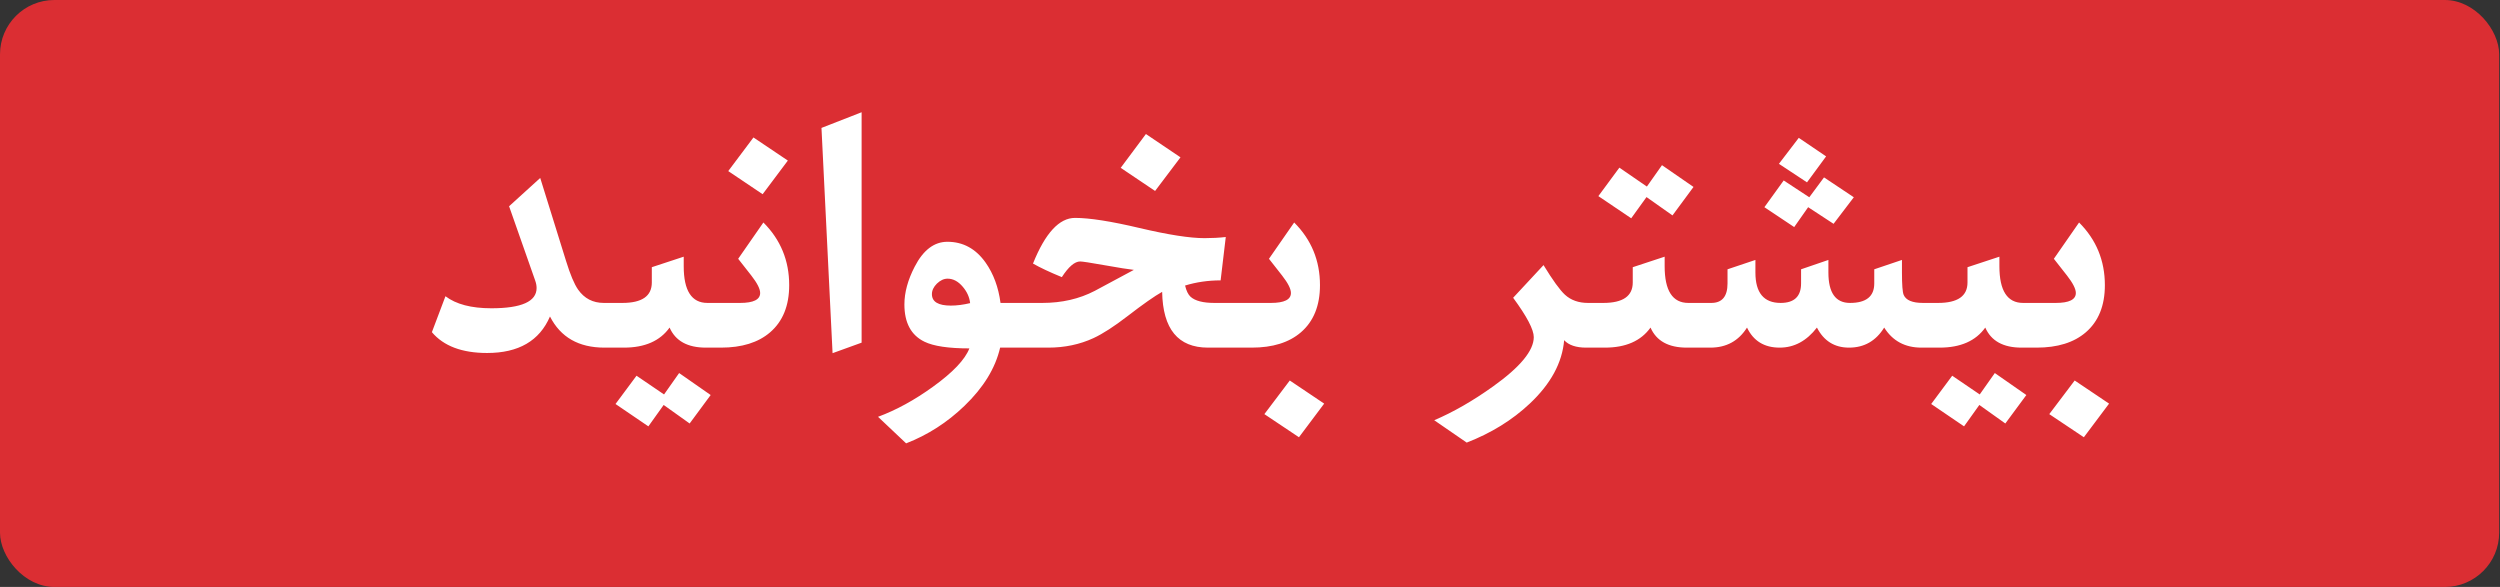 <svg width="230" height="54" viewBox="0 0 230 54" fill="none" xmlns="http://www.w3.org/2000/svg">
<rect x="0" y="0" width="230" height="54" fill="#333333" stroke="none"/>
<rect width="229.924" height="54" rx="5" fill="#DB2E33"/>
<path d="M56.82 31.982H55.607C53.24 31.982 51.57 31.027 50.598 29.117C49.637 31.355 47.709 32.475 44.815 32.475C42.506 32.475 40.812 31.836 39.734 30.559L40.982 27.254C41.955 27.992 43.361 28.361 45.201 28.361C47.978 28.361 49.367 27.74 49.367 26.498C49.367 26.287 49.326 26.064 49.244 25.83L46.836 18.975L49.701 16.373L52.074 24.002C52.461 25.256 52.83 26.135 53.182 26.639C53.756 27.459 54.547 27.869 55.555 27.869H56.82V31.982ZM66.277 31.982H64.941C63.254 31.982 62.141 31.367 61.602 30.137C60.723 31.367 59.322 31.982 57.4 31.982H55.818V27.869H57.26C59.065 27.869 59.967 27.242 59.967 25.988V24.582L62.902 23.615V24.494C62.902 26.744 63.629 27.869 65.082 27.869H66.277V31.982ZM65.381 36.342L63.447 38.961L61.057 37.256L59.65 39.225L56.627 37.168L58.56 34.566L61.092 36.289L62.48 34.32L65.381 36.342ZM72.606 26.234C72.606 28.121 72.019 29.568 70.848 30.576C69.758 31.514 68.252 31.982 66.33 31.982H65.275V27.869H68.088C69.318 27.869 69.934 27.564 69.934 26.955C69.934 26.58 69.664 26.047 69.125 25.355L67.912 23.809L70.232 20.469C71.814 22.051 72.606 23.973 72.606 26.234ZM72.482 14.773L70.162 17.867L66.998 15.74L69.318 12.646L72.482 14.773ZM79.268 31.525L76.596 32.492L75.576 11.768L79.268 10.326V31.525ZM93.875 31.982H92.012C91.578 33.869 90.482 35.656 88.725 37.344C87.143 38.867 85.356 40.016 83.363 40.789L80.779 38.346C82.455 37.725 84.137 36.805 85.824 35.586C87.664 34.262 88.783 33.084 89.182 32.053C87.272 32.053 85.894 31.848 85.051 31.438C83.82 30.84 83.205 29.697 83.205 28.01C83.205 26.908 83.522 25.748 84.154 24.529C84.939 23.006 85.941 22.244 87.16 22.244C88.602 22.244 89.773 22.883 90.676 24.16C91.402 25.191 91.859 26.428 92.047 27.869H93.875V31.982ZM89.252 27.887C89.193 27.348 88.971 26.85 88.584 26.393C88.162 25.889 87.693 25.637 87.178 25.637C86.838 25.637 86.51 25.789 86.193 26.094C85.889 26.398 85.736 26.721 85.736 27.061C85.736 27.764 86.316 28.115 87.477 28.115C88.027 28.115 88.619 28.039 89.252 27.887ZM115.127 31.982H111.137C108.383 31.982 106.977 30.271 106.918 26.85C106.227 27.236 105.166 27.98 103.736 29.082C102.506 30.031 101.463 30.705 100.607 31.104C99.342 31.689 97.953 31.982 96.441 31.982H92.873V27.869H95.897C97.689 27.869 99.295 27.5 100.713 26.762C101.381 26.398 102.582 25.754 104.316 24.828C103.859 24.781 102.939 24.635 101.557 24.389C100.303 24.166 99.576 24.055 99.377 24.055C98.873 24.055 98.311 24.535 97.689 25.496C96.576 25.039 95.691 24.623 95.035 24.248C96.16 21.447 97.449 20.047 98.902 20.047C100.238 20.047 102.219 20.357 104.844 20.979C107.48 21.6 109.473 21.91 110.82 21.91C111.512 21.91 112.162 21.875 112.771 21.805L112.297 25.795C111.148 25.795 110.059 25.953 109.027 26.27C109.145 26.762 109.314 27.107 109.537 27.307C109.959 27.682 110.686 27.869 111.717 27.869H115.127V31.982ZM108.605 14.475L106.268 17.568L103.104 15.441L105.424 12.33L108.605 14.475ZM121.438 26.234C121.438 28.121 120.852 29.568 119.68 30.576C118.59 31.514 117.084 31.982 115.162 31.982H114.107V27.869H116.92C118.15 27.869 118.766 27.564 118.766 26.955C118.766 26.58 118.496 26.047 117.957 25.355L116.744 23.809L119.064 20.469C120.646 22.051 121.438 23.973 121.438 26.234ZM121.824 37.133L119.504 40.227L116.322 38.1L118.66 35.006L121.824 37.133ZM147.066 31.982H145.924C144.998 31.982 144.324 31.754 143.902 31.297C143.727 33.371 142.672 35.316 140.738 37.133C139.133 38.645 137.199 39.84 134.938 40.719L131.949 38.662C133.707 37.912 135.512 36.875 137.363 35.551C139.859 33.77 141.107 32.258 141.107 31.016C141.107 30.324 140.475 29.117 139.209 27.395L142.004 24.389C142.848 25.771 143.504 26.68 143.973 27.113C144.523 27.617 145.232 27.869 146.1 27.869H147.066V31.982ZM156.523 31.982H155.188C153.5 31.982 152.387 31.367 151.848 30.137C150.969 31.367 149.568 31.982 147.646 31.982H146.064V27.869H147.506C149.311 27.869 150.213 27.242 150.213 25.988V24.582L153.148 23.615V24.494C153.148 26.744 153.875 27.869 155.328 27.869H156.523V31.982ZM155.803 17.199L153.869 19.818L151.479 18.131L150.072 20.082L147.049 18.043L148.982 15.424L151.514 17.164L152.902 15.195L155.803 17.199ZM177.863 31.982H176.773C175.262 31.982 174.119 31.367 173.346 30.137C172.584 31.367 171.506 31.982 170.111 31.982C168.775 31.982 167.791 31.367 167.158 30.137C166.209 31.367 165.066 31.982 163.73 31.982C162.312 31.982 161.311 31.367 160.725 30.137C159.951 31.367 158.826 31.982 157.35 31.982H155.521V27.869H157.438C158.434 27.869 158.932 27.271 158.932 26.076V24.775L161.498 23.914V25.074C161.498 26.938 162.271 27.869 163.818 27.869C165.072 27.869 165.699 27.271 165.699 26.076V24.775L168.213 23.914V25.074C168.213 26.938 168.875 27.869 170.199 27.869C171.688 27.869 172.432 27.271 172.432 26.076V24.775L174.98 23.914V25.074C174.98 26.199 175.033 26.885 175.139 27.131C175.35 27.623 175.941 27.869 176.914 27.869H177.863V31.982ZM162.324 19.062L164.1 16.602L166.455 18.148L167.809 16.32L170.551 18.148L168.688 20.592L166.35 19.062L165.066 20.891L162.324 19.062ZM163.66 15.072L165.488 12.682L168.002 14.387L166.244 16.777L163.66 15.072ZM187.32 31.982H185.984C184.297 31.982 183.184 31.367 182.645 30.137C181.766 31.367 180.365 31.982 178.443 31.982H176.861V27.869H178.303C180.107 27.869 181.01 27.242 181.01 25.988V24.582L183.945 23.615V24.494C183.945 26.744 184.672 27.869 186.125 27.869H187.32V31.982ZM186.424 36.342L184.49 38.961L182.1 37.256L180.693 39.225L177.67 37.168L179.604 34.566L182.135 36.289L183.523 34.32L186.424 36.342ZM193.648 26.234C193.648 28.121 193.062 29.568 191.891 30.576C190.801 31.514 189.295 31.982 187.373 31.982H186.318V27.869H189.131C190.361 27.869 190.977 27.564 190.977 26.955C190.977 26.58 190.707 26.047 190.168 25.355L188.955 23.809L191.275 20.469C192.857 22.051 193.648 23.973 193.648 26.234ZM194.035 37.133L191.715 40.227L188.533 38.1L190.871 35.006L194.035 37.133Z" fill="white"/>
</svg>
